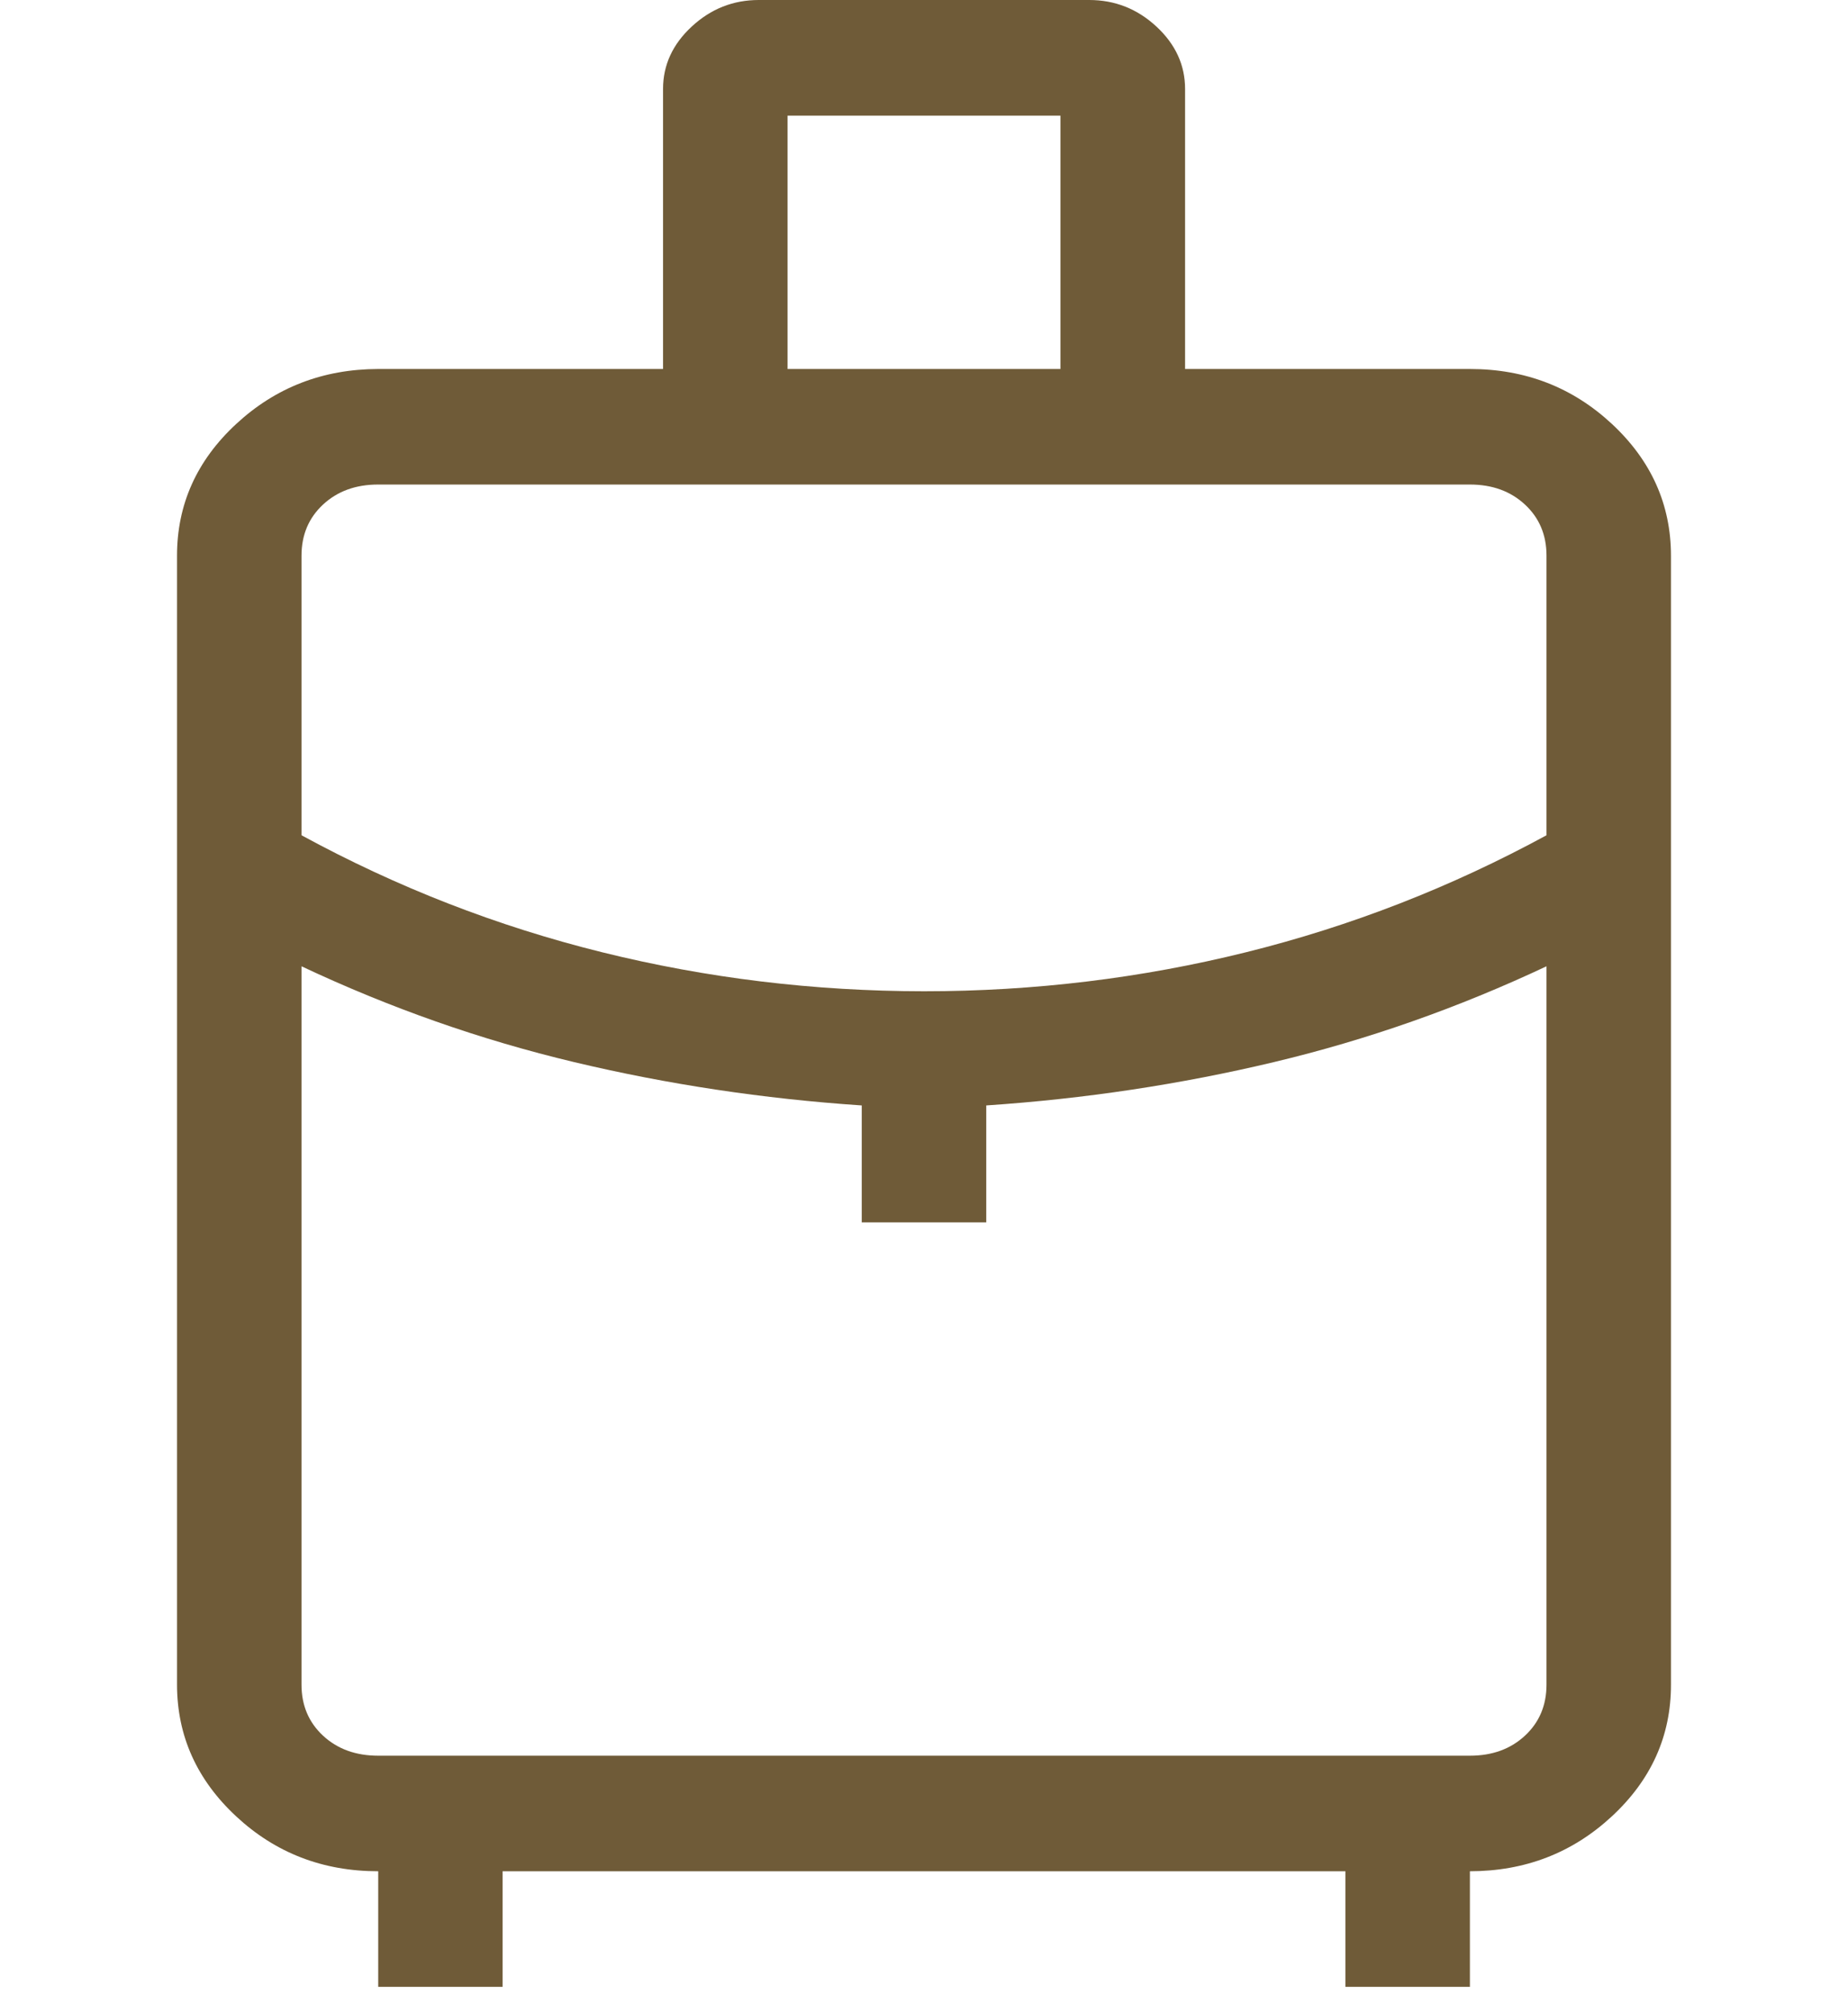 <svg width="45" height="49" viewBox="0 0 49 66" fill="none" xmlns="http://www.w3.org/2000/svg">
<path d="M6.599 65.169V61.378C4.783 61.378 3.23 60.778 1.94 59.578C0.649 58.377 0.003 56.938 0 55.261V18.228C0 16.545 0.647 15.105 1.94 13.907C3.233 12.709 4.784 12.108 6.595 12.103H15.941V2.919C15.941 2.135 16.254 1.453 16.881 0.872C17.507 0.291 18.24 0 19.081 0H29.919C30.762 0 31.497 0.291 32.124 0.872C32.75 1.453 33.063 2.135 33.063 2.919V12.103H42.405C44.218 12.103 45.77 12.703 47.06 13.903C48.351 15.104 48.997 16.544 49 18.224V55.257C49 56.94 48.353 58.38 47.06 59.578C45.767 60.776 44.216 61.376 42.405 61.378V65.169H38.322V61.378H10.678V65.169H6.599ZM20.025 12.103H28.975V3.794H20.025V12.103ZM24.5 32.514C28.107 32.514 31.63 32.087 35.068 31.233C38.506 30.379 41.789 29.1 44.917 27.397V18.224C44.917 17.545 44.681 16.986 44.21 16.549C43.739 16.112 43.138 15.893 42.405 15.893H6.595C5.862 15.893 5.261 16.112 4.79 16.549C4.319 16.986 4.083 17.546 4.083 18.228V27.397C7.214 29.103 10.498 30.381 13.936 31.233C17.375 32.085 20.896 32.512 24.5 32.514ZM22.458 40.095V36.259C19.235 36.042 16.091 35.568 13.026 34.838C9.961 34.108 6.98 33.06 4.083 31.695V55.257C4.083 55.937 4.319 56.495 4.79 56.932C5.261 57.369 5.864 57.588 6.599 57.588H42.405C43.138 57.588 43.739 57.369 44.21 56.932C44.681 56.495 44.917 55.937 44.917 55.257V31.695C42.017 33.06 39.037 34.108 35.974 34.838C32.912 35.568 29.767 36.042 26.542 36.259V40.095H22.458Z" fill="#4B3307" fill-opacity="0.8"/>
</svg>
